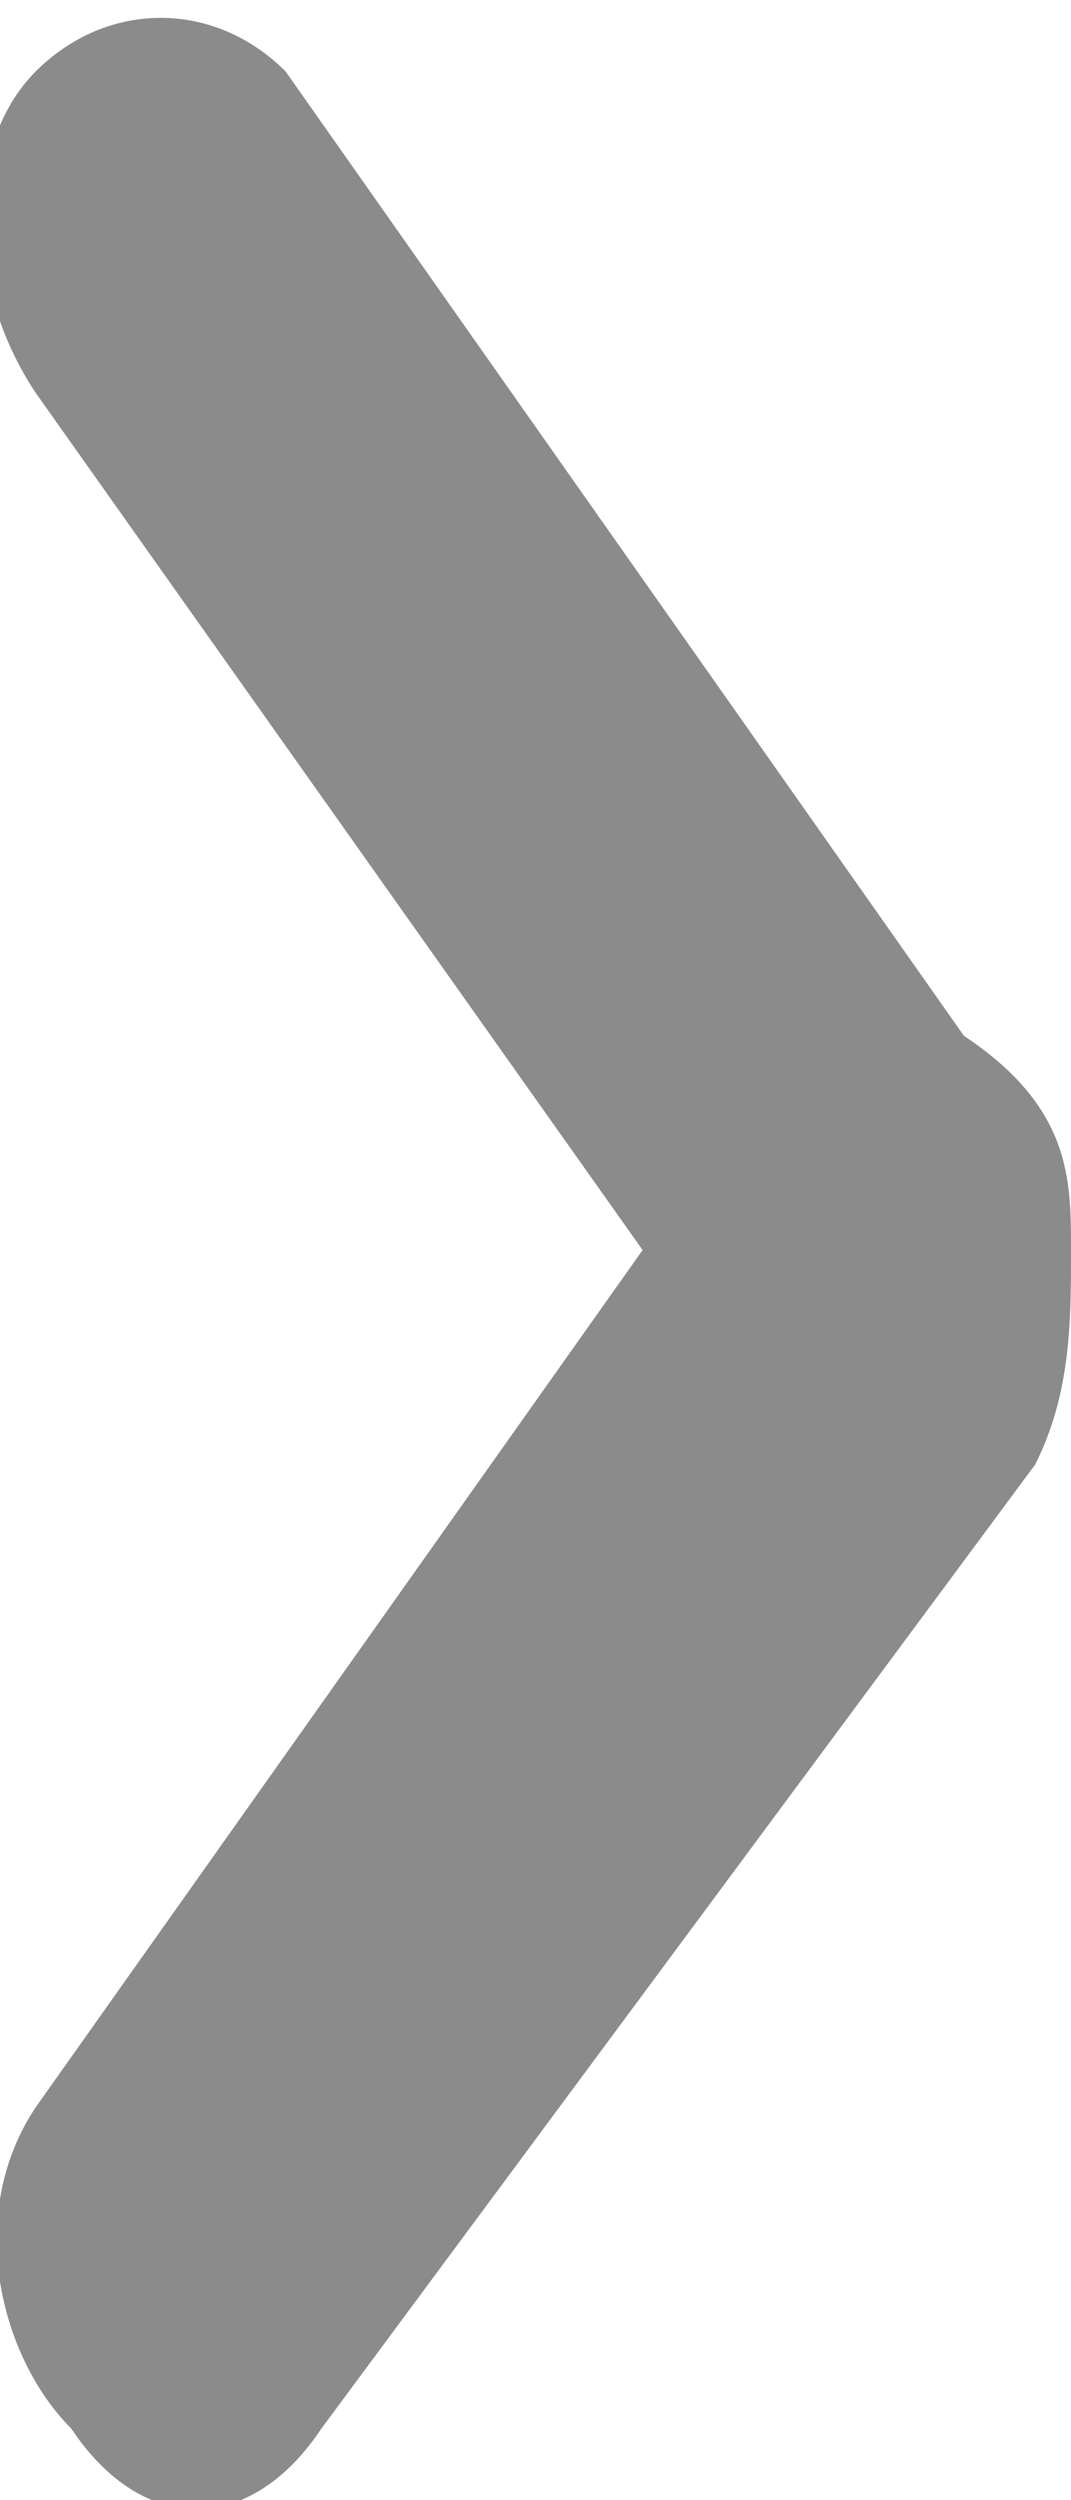 <svg xmlns="http://www.w3.org/2000/svg" xmlns:xlink="http://www.w3.org/1999/xlink" viewBox="0 0 3 7" fill="#8b8b8b">
<path class="st0" d="M2.9,4.1L0.9,6.8c-0.2,0.3-0.5,0.3-0.7,0C0,6.6-0.1,6.2,0.1,5.9l1.7-2.4L0.1,1.1c-0.2-0.3-0.2-0.7,0-0.9
	c0.2-0.2,0.5-0.2,0.7,0l1.9,2.7C3,3.1,3,3.3,3,3.5C3,3.7,3,3.9,2.9,4.1z"/>
</svg>
